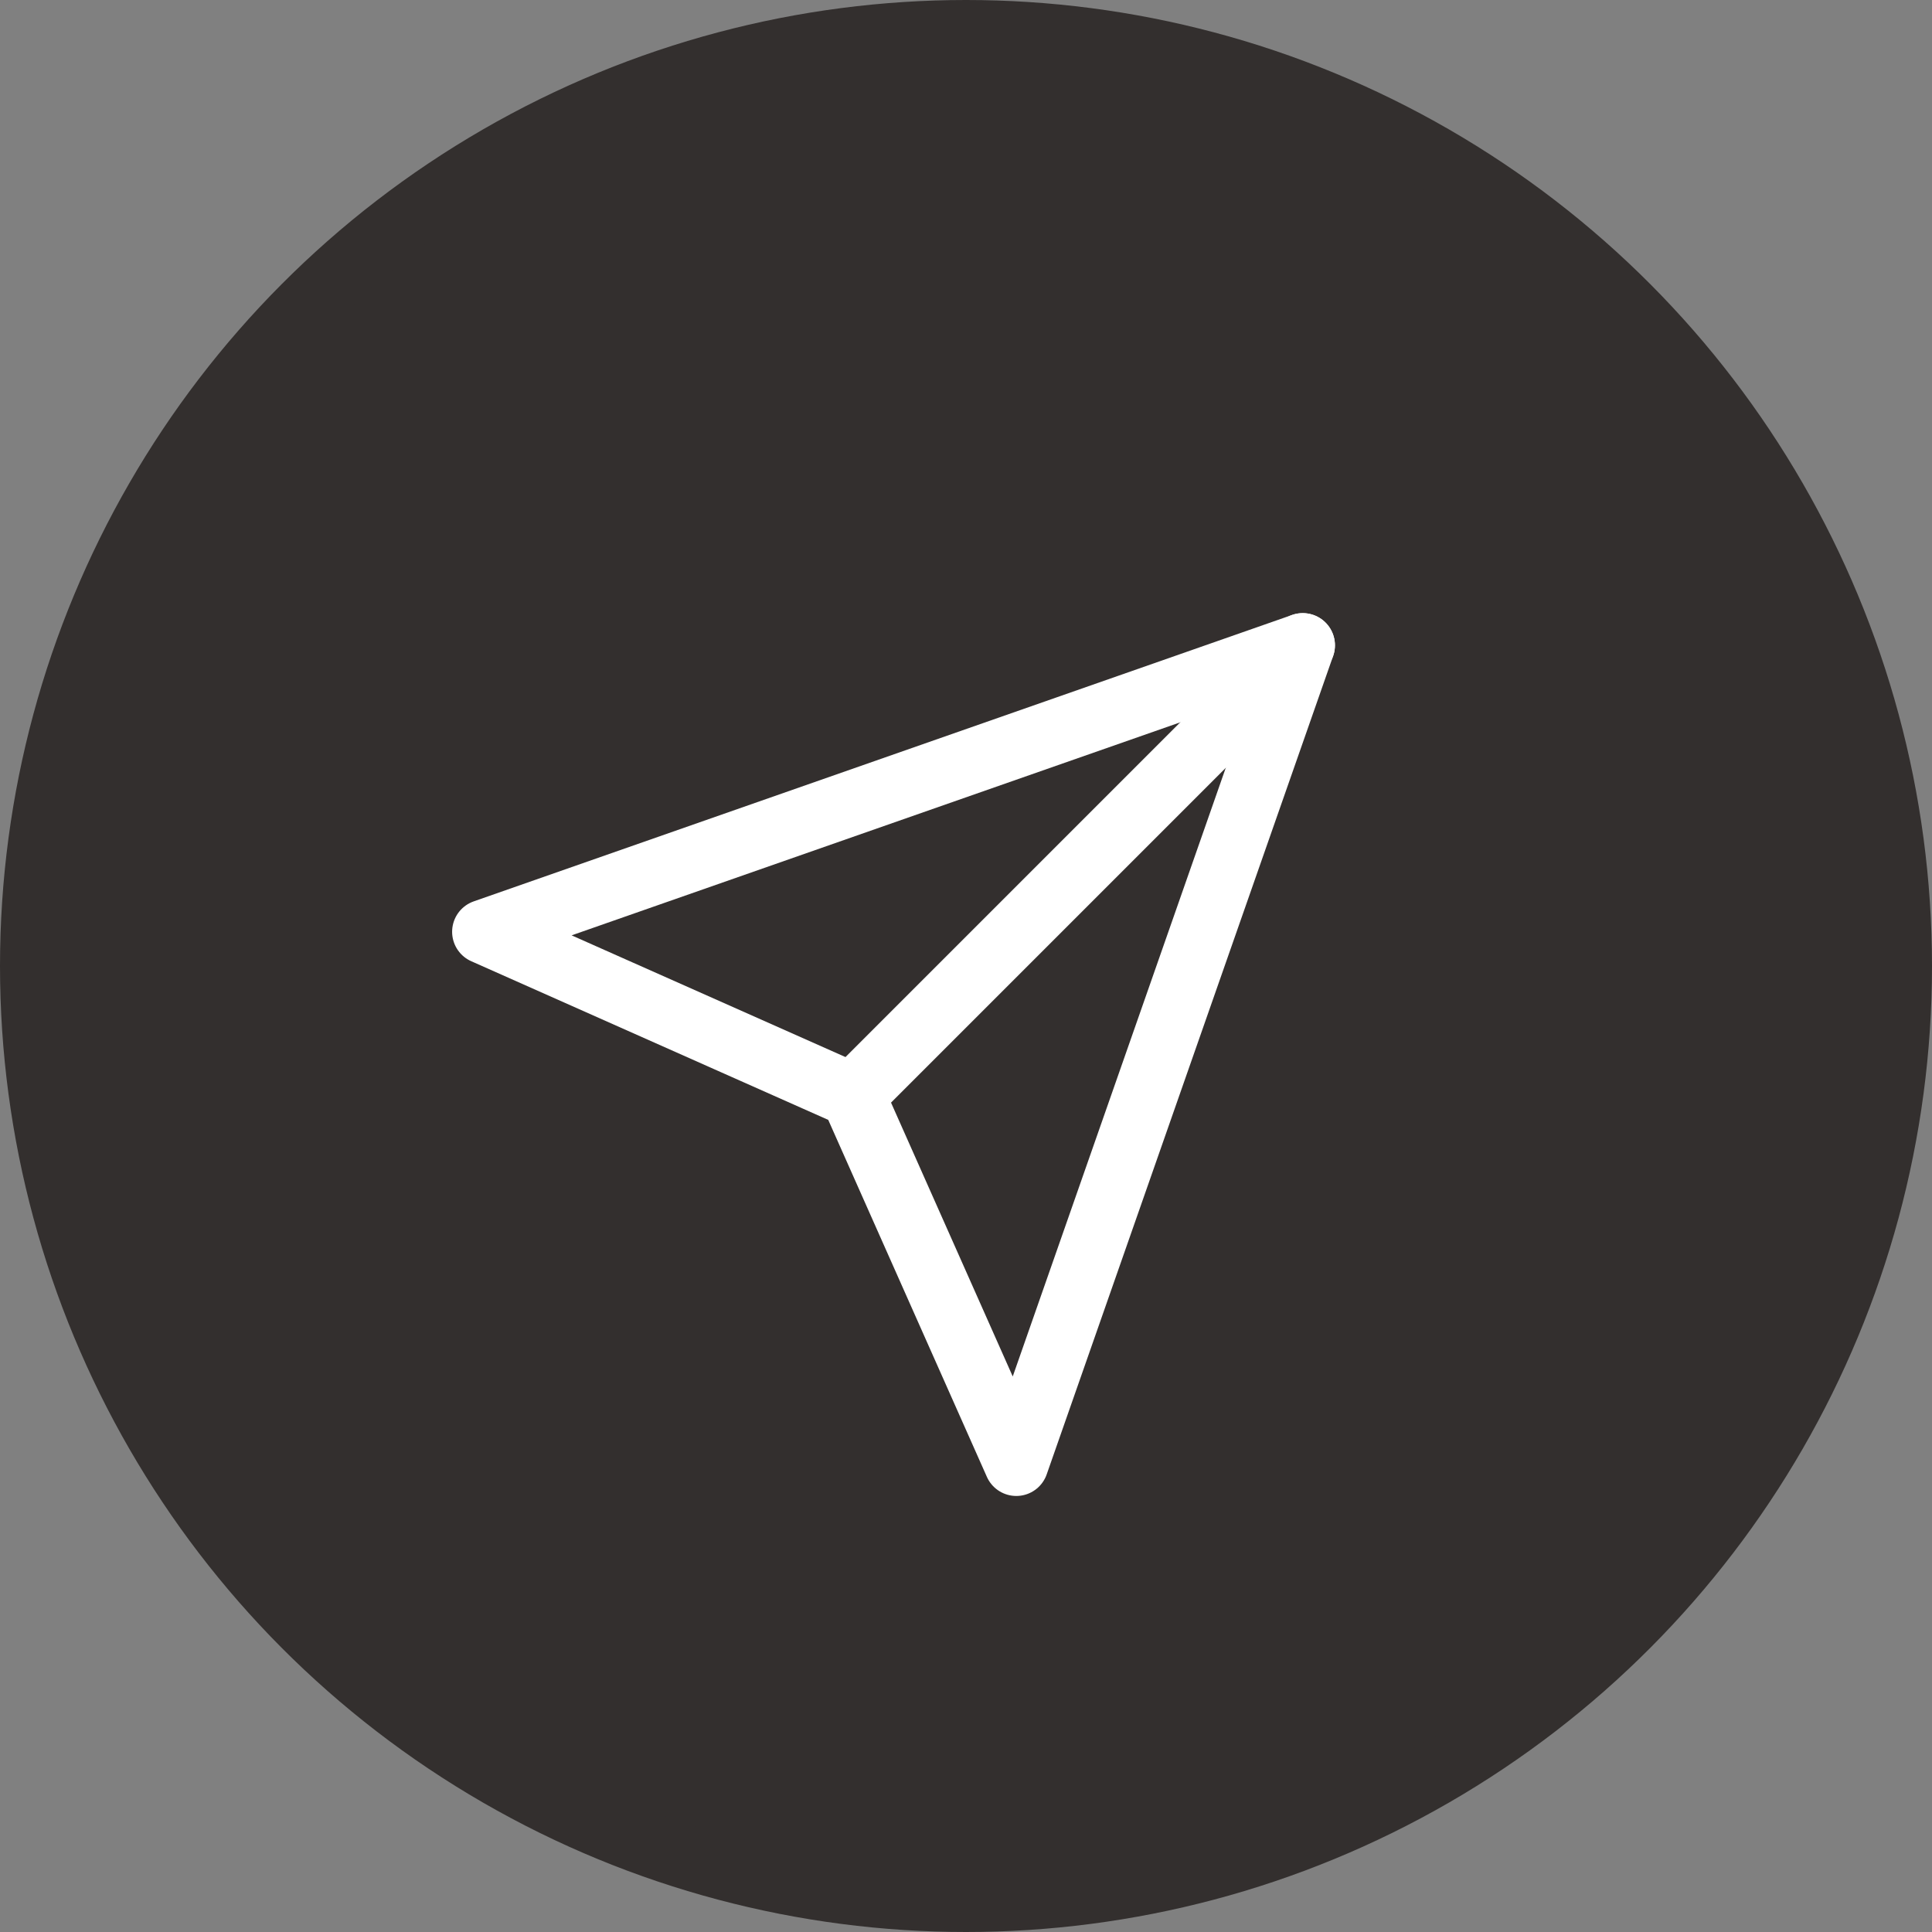 <svg width="120" height="120" viewBox="0 0 120 120" fill="none" xmlns="http://www.w3.org/2000/svg">
<rect x="0" y="0" width="120" height="120" fill="#808080" stroke="none"/>
<circle cx="60" cy="60" r="58" fill="#332F2E" stroke="#332F2E" stroke-width="4"/>
<path d="M80.916 40.083L52.958 68.042" stroke="#ffffff" stroke-width="4" stroke-linecap="round" stroke-linejoin="round"/>
<path d="M80.916 40.083L63.124 90.917L52.958 68.042L30.082 57.875L80.916 40.083Z" stroke="#ffffff" stroke-width="4" stroke-linecap="round" stroke-linejoin="round"/>
</svg>
